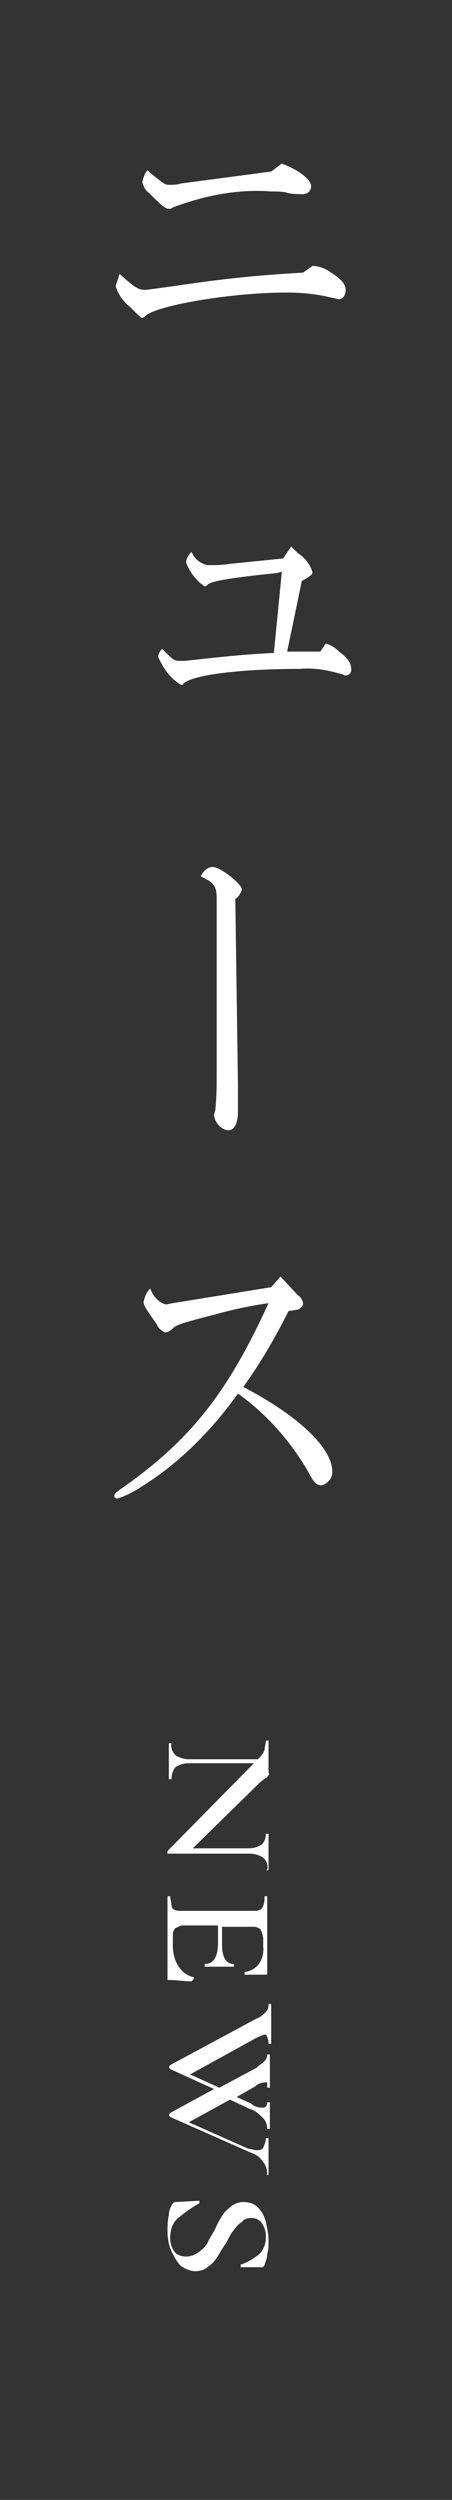 <svg version="1.1" xmlns="http://www.w3.org/2000/svg" x="0" y="0" viewBox="0 0 34 188" width="34" height="188" style="enable-background:new 0 0 34 188" xml:space="preserve"><rect x="0" y="0" width="34" height="188" fill="#333333" stroke="none"/><style>.st0{fill-rule:evenodd;clip-rule:evenodd;fill:#fff}</style><path id="NEWS" class="st0" d="M20.2 140.6v-2.7H20c0 .3-.1.6-.3.8-.3.2-.6.3-1 .3h-4.2l5.1-5 .4-.3c.1 0 .1-.1.2-.2 0 0 .1-.1 0-.2v-2.4H20c0 .2-.1.5-.1.7-.1.3-.3.5-.5.7h-5.2c-.3 0-.7-.1-1-.3-.2-.2-.4-.6-.3-.9h-.2v2.7h.2c0-.3.1-.7.3-.9.3-.2.6-.3 1-.3h4.9l-6.5 6.6v.2h6.2c.3 0 .7.1 1 .3.2.2.4.5.3.9-.1.1-.1.1.1 0-.1.1 0 .1 0 0zm-5.6 8.1c-1-.2-1.6-1.2-1.6-2.4v-.7c0-.2 0-.4.2-.6.2-.1.4-.2.5-.2h2.7v1.3c0 1-.3 1.6-1 1.6v.2h2.2v-.2c-.6 0-.9-.5-.9-1.5v-1.3h2.4c.2 0 .4.1.5.2.1.2.2.5.2.7v.6c.1 1-.5 1.8-1.4 1.9v.2H20c.1 0 .1 0 .1-.1v-5.8h-.2c0 .2 0 .5-.1.7 0 .1-.1.2-.2.3-.2.1-.3.1-.5.1h-5.5c-.2 0-.4 0-.5-.1-.1 0-.2-.2-.2-.3 0-.2-.1-.5-.1-.7h-.2v6.3h.1c.6 0 1.1.1 1.7.1.2-.2.2-.2.2-.3 0 .1 0 0 0 0zm5.6 14.8v-2.7H20c0 .2-.1.5-.2.7s-.3.2-.5.2-.4-.1-.6-.1l-4.5-2 3.1-1.7 1.5.7c.4.1.7.4 1 .7.2.2.3.5.3.8h.2v-2h-.2c0 .2-.1.4-.3.4h-.1c-.3 0-.6-.1-.8-.3l-1.1-.5 1.4-.8c.2-.2.5-.3.8-.3.1 0 .1 0 .1.1v.3h.2v-2.5h-.2c0 .2-.1.4-.2.5-.2.2-.4.3-.6.5l-2.8 1.5-2.2-1 4.9-2.7c.2-.1.4-.2.7-.3.1 0 .2.1.2.2.1.2.1.4.1.5h.2v-3h-.2c0 .2 0 .4-.2.6-.2.2-.4.4-.7.5l-6.5 3.5c-.1.1-.1.2 0 .3l3.3 1.5-3.3 1.8c-.1.1-.1.2 0 .3l6.1 2.7c.4.1.7.4.9.7.2.2.3.6.3.9-.1.1 0 .1.1 0-.1.1 0 .1 0 0zm-1.3 3.3c.3 0 .6.1.8.4.2.3.3.6.3 1 0 .6-.2 1.1-.6 1.4-.4.3-.9.6-1.3.7v.2h1.6c.1 0 .2-.1.2-.2.1-.3.2-.5.2-.8.1-.3.1-.6.1-1 0-.5-.1-.9-.2-1.4-.1-.4-.3-.8-.6-1.1-.3-.3-.7-.4-1.1-.4-.3 0-.6.1-.9.3-.2.2-.5.4-.6.6-.2.3-.4.6-.6 1.1-.2.4-.5.8-.6 1.1-.2.3-.4.5-.7.7s-.6.3-.9.3c-.3 0-.7-.1-.9-.4-.2-.3-.3-.6-.3-1 0-.6.2-1.2.6-1.5.5-.4 1-.8 1.6-1.1v-.2l-1.8.1c-.1 0-.2.1-.2.1-.2.3-.3.6-.3.9-.1.4-.1.8-.1 1.2 0 .5.1 1.1.3 1.5s.4.8.7 1.1c.3.2.7.4 1.1.4.3 0 .7-.1.9-.3.3-.2.5-.4.7-.7s.4-.7.7-1.1c.2-.4.4-.8.6-1 .2-.3.4-.5.6-.6.1-.2.4-.3.7-.3z"/><path class="st0" d="M22.8 20.5c-3.3.2-5.6.4-9.6 1-2.2.3-2.2.3-2.3.3-.5 0-.8-.2-1.9-1.2l-.3.9c.2.7.6 1.2 1.1 1.6.8.8.8.8.9.8.1 0 .2-.1.3-.2 1.1-.8 6.6-1.7 10.5-1.7 1.2 0 2.3.1 3.5.4.2 0 .3.1.5.1.3 0 .5-.3.5-.7 0-.4-.3-.8-1.1-1.3-.4-.3-.9-.5-1.4-.5l-.7.5zm-2.4-7.6-6.8.9c-.3.1-.6.1-.9.1-.3 0-.4-.1-1.4-.9l-.2-.2c-.2.2-.3.5-.4.9.1.3.2.6.5.8.9.9 1.2 1.2 1.5 1.2.1 0 .2 0 .3-.1 2.4-.9 4.9-1.4 7.4-1.2.5 0 .9 0 1.2.1.4.1.8.1 1.2.1.3 0 .6-.2.6-.6 0-.5-.9-1.2-2.2-1.7l-.8.6zm.2 36.2c-1.9.1-3.1.2-6.7.6h-.4c-.4 0-.5-.1-1.2-.8l-.1-.1c-.2.2-.3.4-.3.6.4.9.9 1.6 1.7 2.1.1 0 .2 0 .2-.1.8-.7 4.6-1.1 8.8-1.1 1-.1 2.1.1 3.1.4.1 0 .2.1.3.1.3 0 .5-.3.4-.6 0-.3-.2-.7-.9-1.2-.3-.3-.6-.5-1-.6l-.4.6h-2.5l1.1-5.3c.7-.4.8-.5.8-.7-.2-.6-.6-1.1-1.1-1.4l-.3-.3-.2-.2-.6.9-4 .4c-.6.1-1.1.1-1.3.1h-.4c-.4-.1-.8-.3-1.1-.8 0-.1-.1-.1-.1-.2-.2.2-.4.5-.4.8.3.8.8 1.4 1.4 1.8.1 0 .2-.1.2-.1.1-.3 2.2-.6 5.2-.9l.4-.1-.6 6.1zm-2.9 18.5c.2-.1.4-.4.5-.7 0-.4-1.6-1.7-2.2-1.7-.4 0-.7.3-.9.7 1 .5 1.2.7 1.2 1.7v13.1c0 .9 0 1.8-.1 2.7 0 .2-.1.3-.1.5.1.6.6 1.1 1.1 1.1.4 0 .7-.5.7-1.4v-1.9l-.2-14.1zM21.1 96l-.7.8L13 98l-.5.1c-.5-.1-1-.6-1.2-1.2-.3.3-.4.6-.5 1 0 .3.3.7 1 1.7.1.3.4.5.6.6.2 0 .4-.1.6-.3.2-.2.5-.3.8-.4 1-.3 1.4-.4 2.2-.6 1.4-.4 2.8-.7 4.2-.9-3.1 6.8-5.9 10.3-11 13.9-.6.4-.6.5-.6.6s.1.2.2.2c.7-.2 1.4-.6 2-1 2.7-1.7 5.1-4.1 7.1-6.9 2.1 1.5 3.9 3.5 5.3 5.9.4.8.6 1 1 1 .4-.1.8-.5.8-1 0-1.8-2.5-4.2-6.7-6.4 1.3-1.8 2.4-3.7 3.4-5.7l.6-.1c.2 0 .4-.2.5-.4 0-.3-.2-.6-.4-.7L21.1 96z"/></svg>